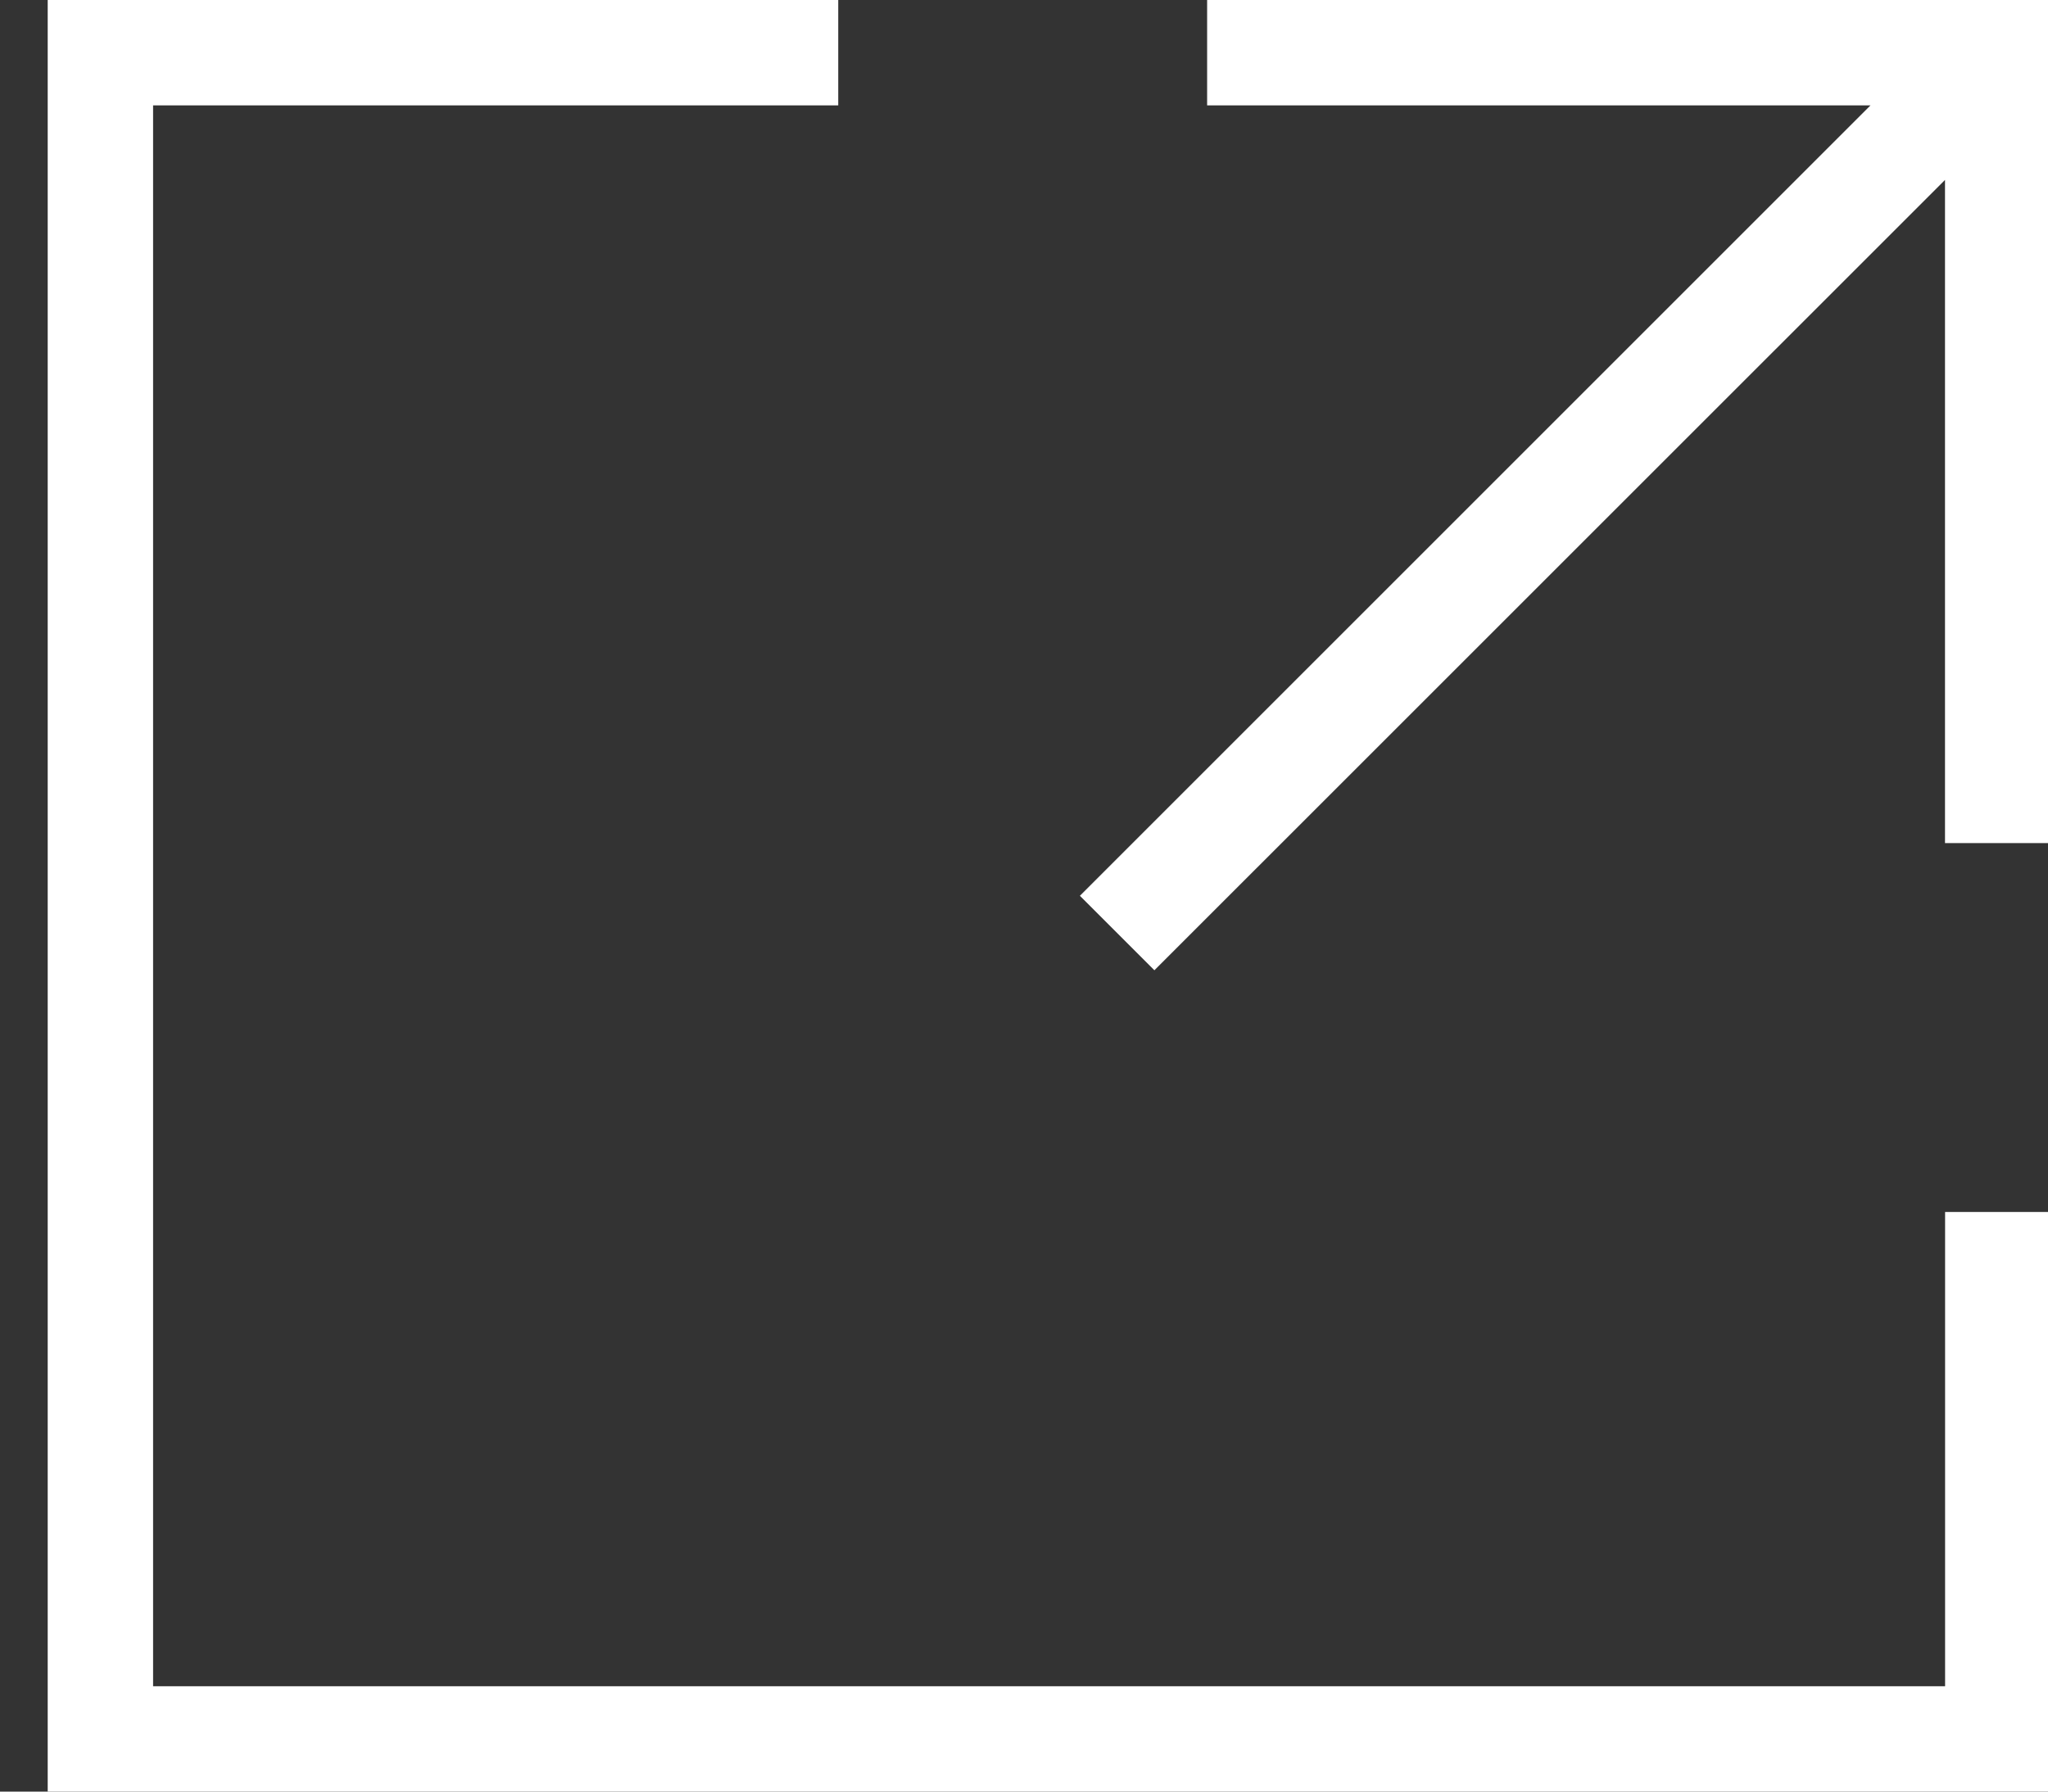 <svg width="24" height="21" viewBox="0 0 24 21" fill="none" xmlns="http://www.w3.org/2000/svg">
<rect x="0" y="0" width="24" height="21" fill="#333333" stroke="none"/>
<path d="M22.794 19.765H1.794V1.235H9.823V0H0.559V21H24.029V14.206H22.794V19.765Z" fill="white"/>
<path d="M14.146 0V1.235H21.92L12.655 10.5L13.528 11.373L22.793 2.109V9.882H24.028V0H14.146Z" fill="white"/>
</svg>
